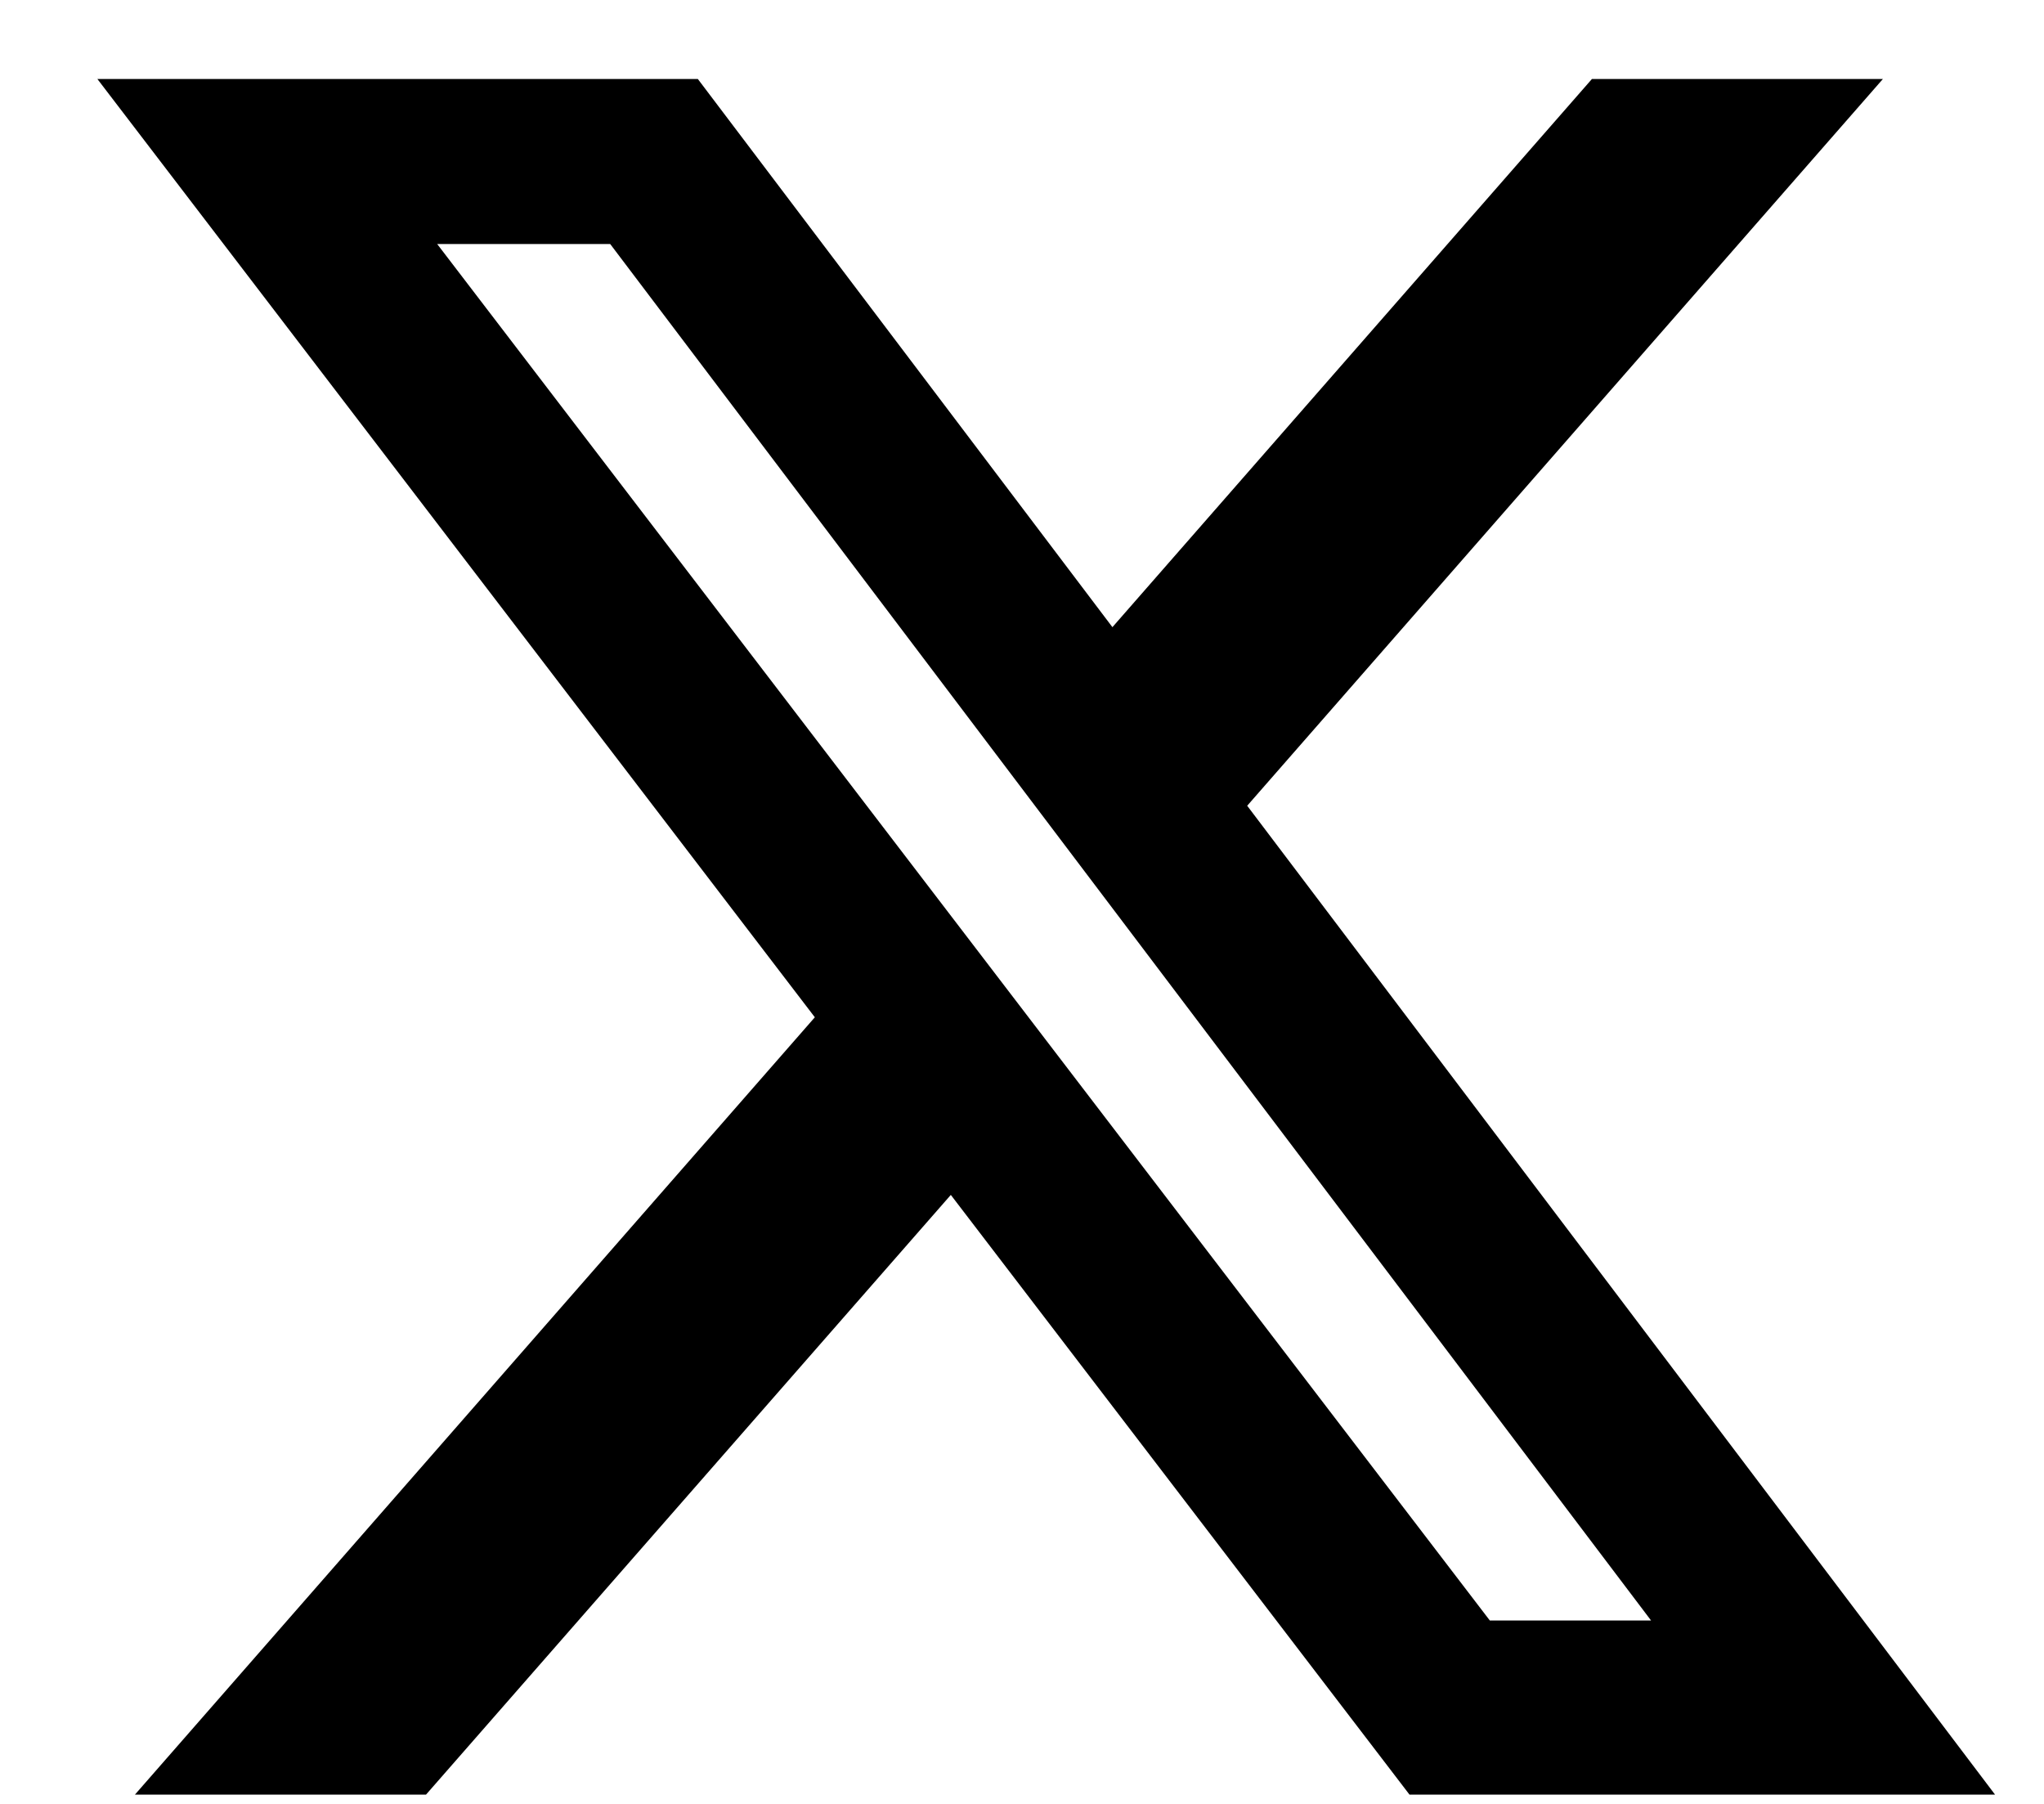<svg xmlns="http://www.w3.org/2000/svg" width="17" height="15" viewBox="0 0 17 15" fill="none">
  <path
    d="M13.24 0.657H15.66L10.373 6.7L16.593 14.923H11.723L7.908 9.936L3.543 14.923H1.122L6.777 8.459L0.81 0.657H5.804L9.252 5.215L13.24 0.657ZM12.391 13.475H13.732L5.075 2.029H3.636L12.391 13.475Z"
    fill="currentColor" />
</svg>